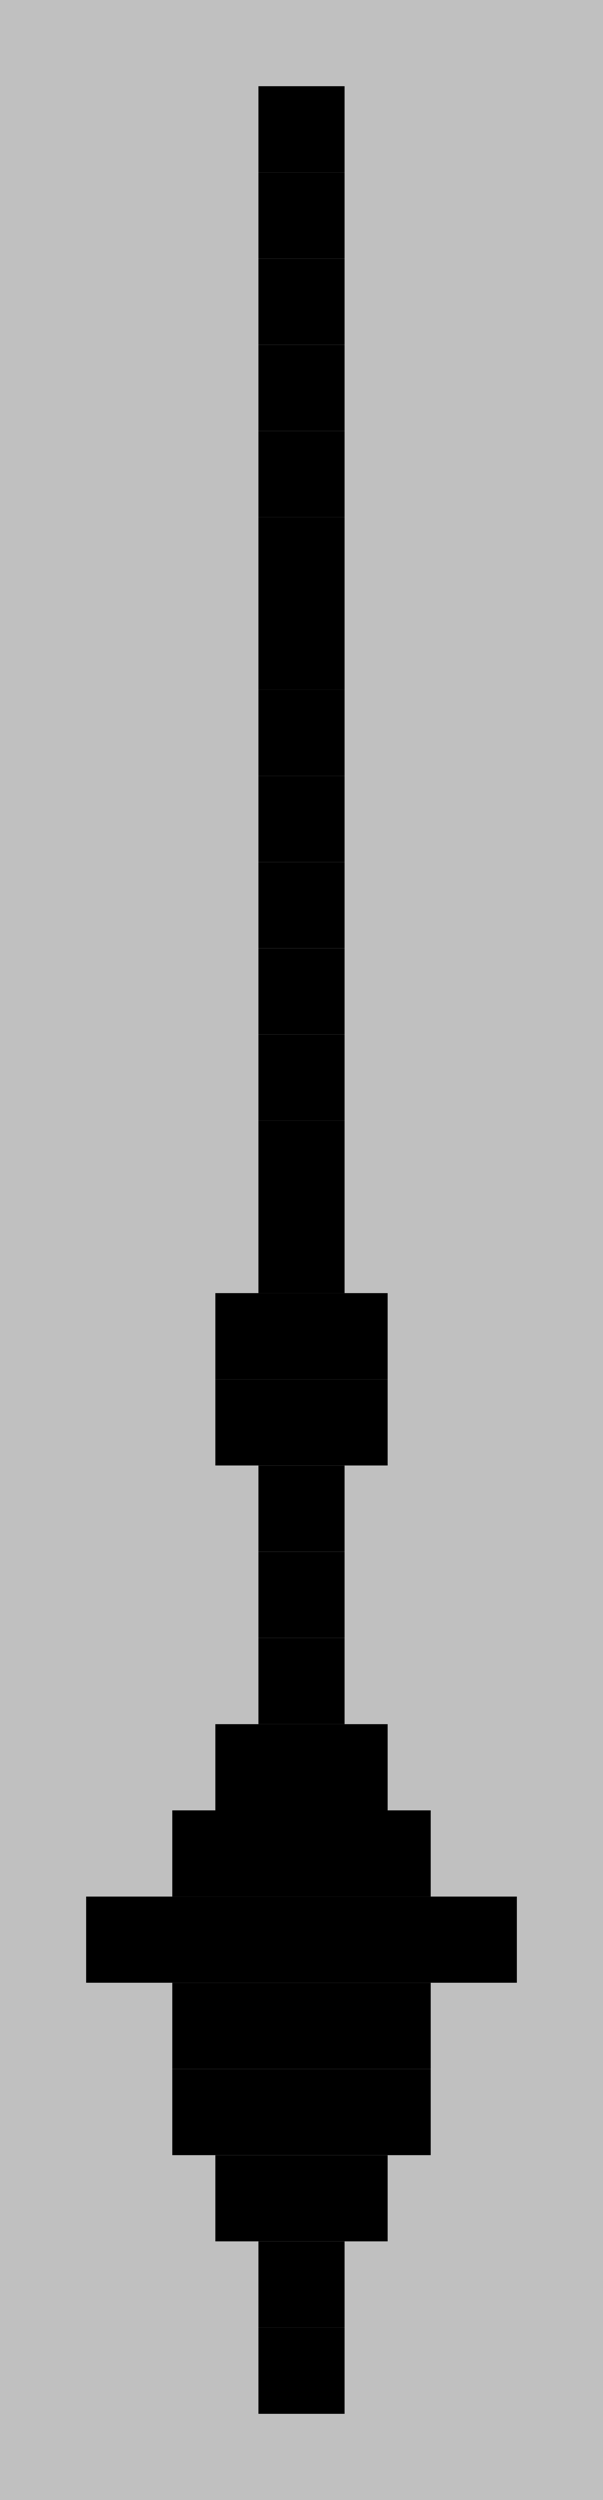 <?xml version="1.0"?>
<!DOCTYPE svg PUBLIC '-//W3C//DTD SVG 1.0//EN'
          'http://www.w3.org/TR/2001/REC-SVG-20010904/DTD/svg10.dtd'>
<svg fill-opacity="1" xmlns:xlink="http://www.w3.org/1999/xlink" color-rendering="auto" color-interpolation="auto" text-rendering="auto" stroke="black" stroke-linecap="square" width="14" stroke-miterlimit="10" shape-rendering="auto" stroke-opacity="1" fill="black" stroke-dasharray="none" font-weight="normal" stroke-width="1" height="58" xmlns="http://www.w3.org/2000/svg" font-family="'Dialog'" font-style="normal" stroke-linejoin="miter" font-size="12px" stroke-dashoffset="0" image-rendering="auto"
><!--Generated by the Batik Graphics2D SVG Generator--><defs id="genericDefs"
  /><g
  ><g fill="silver" stroke="silver"
    ><rect x="0" width="14" height="58" y="0" stroke="none"
      /><rect x="0" width="14" height="2" y="2" stroke="none"
      /><rect fill="black" x="6" width="2" height="2" y="2" stroke="none"
      /><rect x="0" width="14" height="2" y="4" stroke="none"
      /><rect fill="black" x="6" width="2" height="2" y="4" stroke="none"
      /><rect x="0" width="14" height="2" y="6" stroke="none"
      /><rect fill="black" x="6" width="2" height="2" y="6" stroke="none"
      /><rect x="0" width="14" height="2" y="8" stroke="none"
      /><rect fill="black" x="6" width="2" height="2" y="8" stroke="none"
      /><rect x="0" width="14" height="2" y="10" stroke="none"
      /><rect fill="black" x="6" width="2" height="2" y="10" stroke="none"
      /><rect x="0" width="14" height="2" y="12" stroke="none"
      /><rect fill="black" x="6" width="2" height="2" y="12" stroke="none"
      /><rect x="0" width="14" height="2" y="14" stroke="none"
      /><rect fill="black" x="6" width="2" height="2" y="14" stroke="none"
      /><rect x="0" width="14" height="2" y="16" stroke="none"
      /><rect fill="black" x="6" width="2" height="2" y="16" stroke="none"
      /><rect x="0" width="14" height="2" y="18" stroke="none"
      /><rect fill="black" x="6" width="2" height="2" y="18" stroke="none"
      /><rect x="0" width="14" height="2" y="20" stroke="none"
      /><rect fill="black" x="6" width="2" height="2" y="20" stroke="none"
      /><rect x="0" width="14" height="2" y="22" stroke="none"
      /><rect fill="black" x="6" width="2" height="2" y="22" stroke="none"
      /><rect x="0" width="14" height="2" y="24" stroke="none"
      /><rect fill="black" x="6" width="2" height="2" y="24" stroke="none"
      /><rect x="0" width="14" height="2" y="26" stroke="none"
      /><rect fill="black" x="6" width="2" height="2" y="26" stroke="none"
      /><rect x="0" width="14" height="2" y="28" stroke="none"
      /><rect fill="black" x="6" width="2" height="2" y="28" stroke="none"
      /><rect x="0" width="14" height="2" y="30" stroke="none"
      /><rect fill="black" x="5" width="4" height="2" y="30" stroke="none"
      /><rect x="0" width="14" height="2" y="32" stroke="none"
      /><rect fill="black" x="5" width="4" height="2" y="32" stroke="none"
      /><rect x="0" width="14" height="2" y="34" stroke="none"
      /><rect fill="black" x="6" width="2" height="2" y="34" stroke="none"
      /><rect x="0" width="14" height="2" y="36" stroke="none"
      /><rect fill="black" x="6" width="2" height="2" y="36" stroke="none"
      /><rect x="0" width="14" height="2" y="38" stroke="none"
      /><rect fill="black" x="6" width="2" height="2" y="38" stroke="none"
      /><rect x="0" width="14" height="2" y="40" stroke="none"
      /><rect fill="black" x="5" width="4" height="2" y="40" stroke="none"
      /><rect x="0" width="14" height="2" y="42" stroke="none"
      /><rect fill="black" x="4" width="6" height="2" y="42" stroke="none"
      /><rect x="0" width="14" height="2" y="44" stroke="none"
      /><rect fill="black" x="2" width="10" height="2" y="44" stroke="none"
      /><rect x="0" width="14" height="2" y="46" stroke="none"
      /><rect fill="black" x="4" width="6" height="2" y="46" stroke="none"
      /><rect x="0" width="14" height="2" y="48" stroke="none"
      /><rect fill="black" x="4" width="6" height="2" y="48" stroke="none"
      /><rect x="0" width="14" height="2" y="50" stroke="none"
      /><rect fill="black" x="5" width="4" height="2" y="50" stroke="none"
      /><rect x="0" width="14" height="2" y="52" stroke="none"
      /><rect fill="black" x="6" width="2" height="2" y="52" stroke="none"
      /><rect x="0" width="14" height="2" y="54" stroke="none"
      /><rect fill="black" x="6" width="2" height="2" y="54" stroke="none"
    /></g
  ></g
></svg
>
